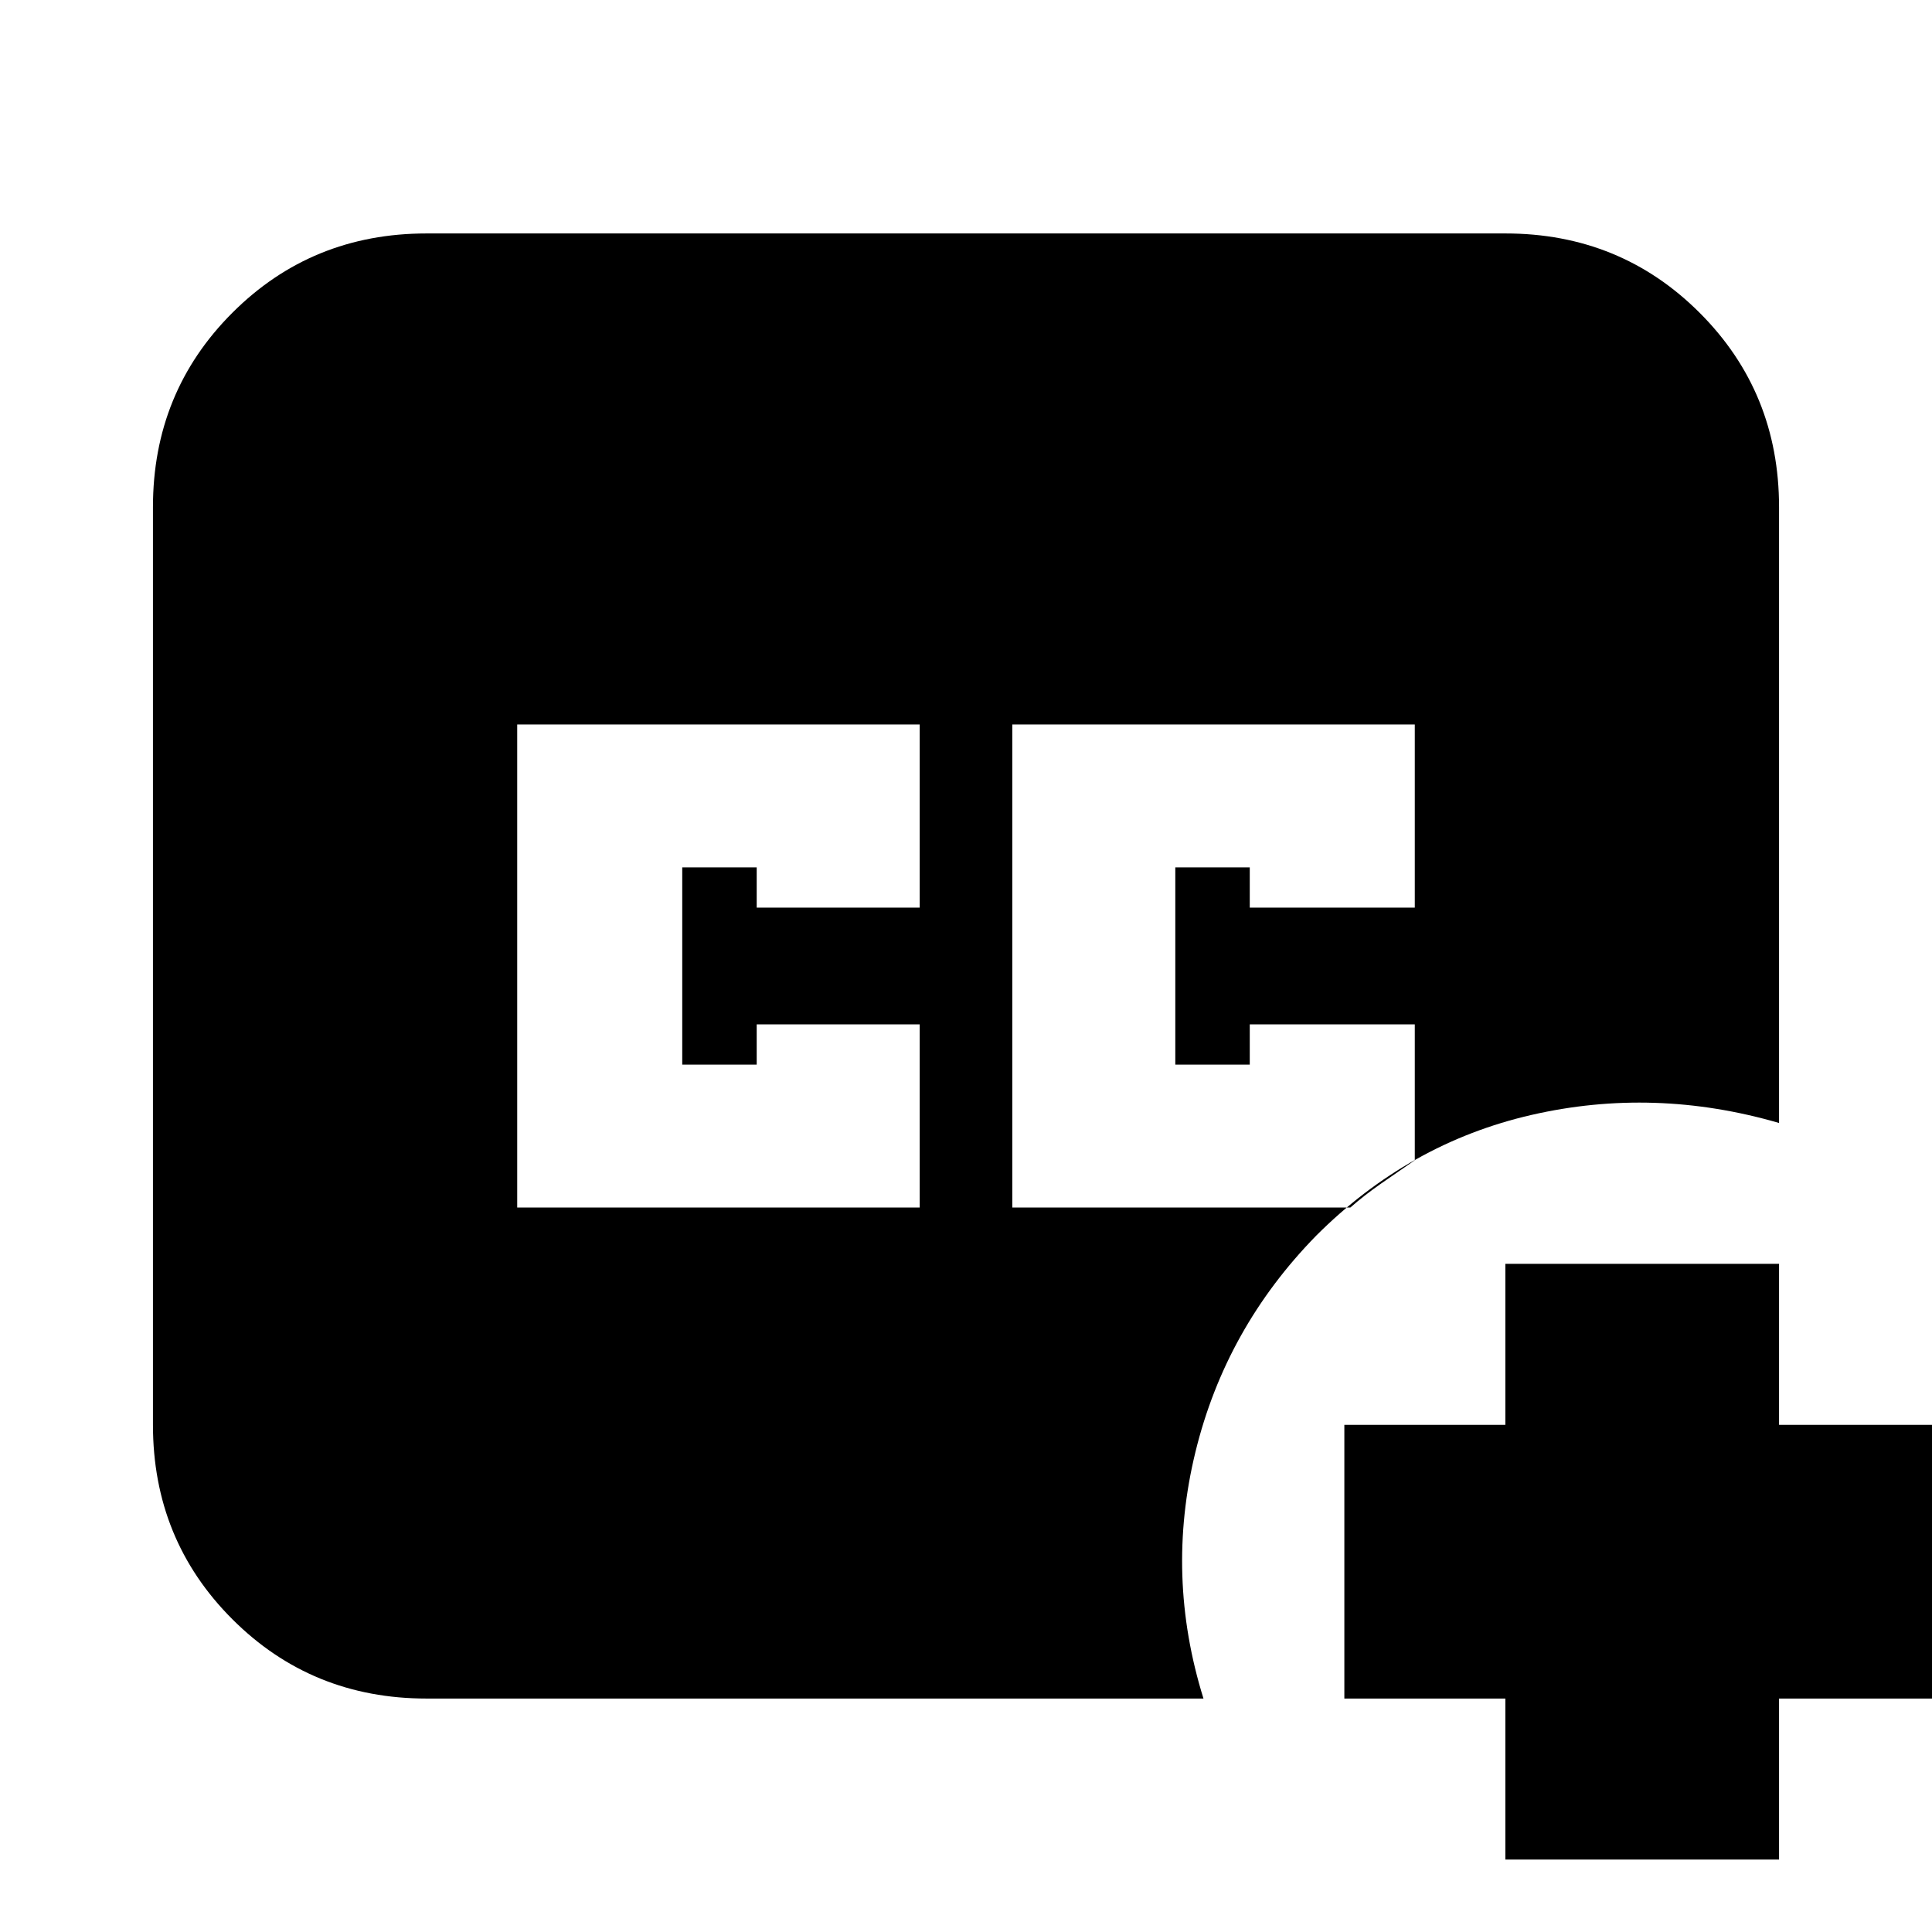 <svg xmlns="http://www.w3.org/2000/svg" height="24" viewBox="0 -960 960 960" width="24"><path d="M503-360h168q6.655-5.889 15.328-11.944Q695-378 703-383.476V-451h-82v20h-37v-98h37v20h82v-91H503v240Zm-246 0h200v-91h-81v20h-37v-98h37v20h81v-91H257v240Zm-45 244q-57.125 0-96.562-39.438Q76-194.875 76-252v-456q0-57.125 39.438-96.562Q154.875-844 212-844h536q57.125 0 96.562 39.438Q884-765.125 884-708v306q-62-18-123-4t-107 60q-45 46-60 107.5t4 122.5H212Zm536 80v-80h-80v-136h80v-80h136v80h80v136h-80v80H748Z"/></svg>